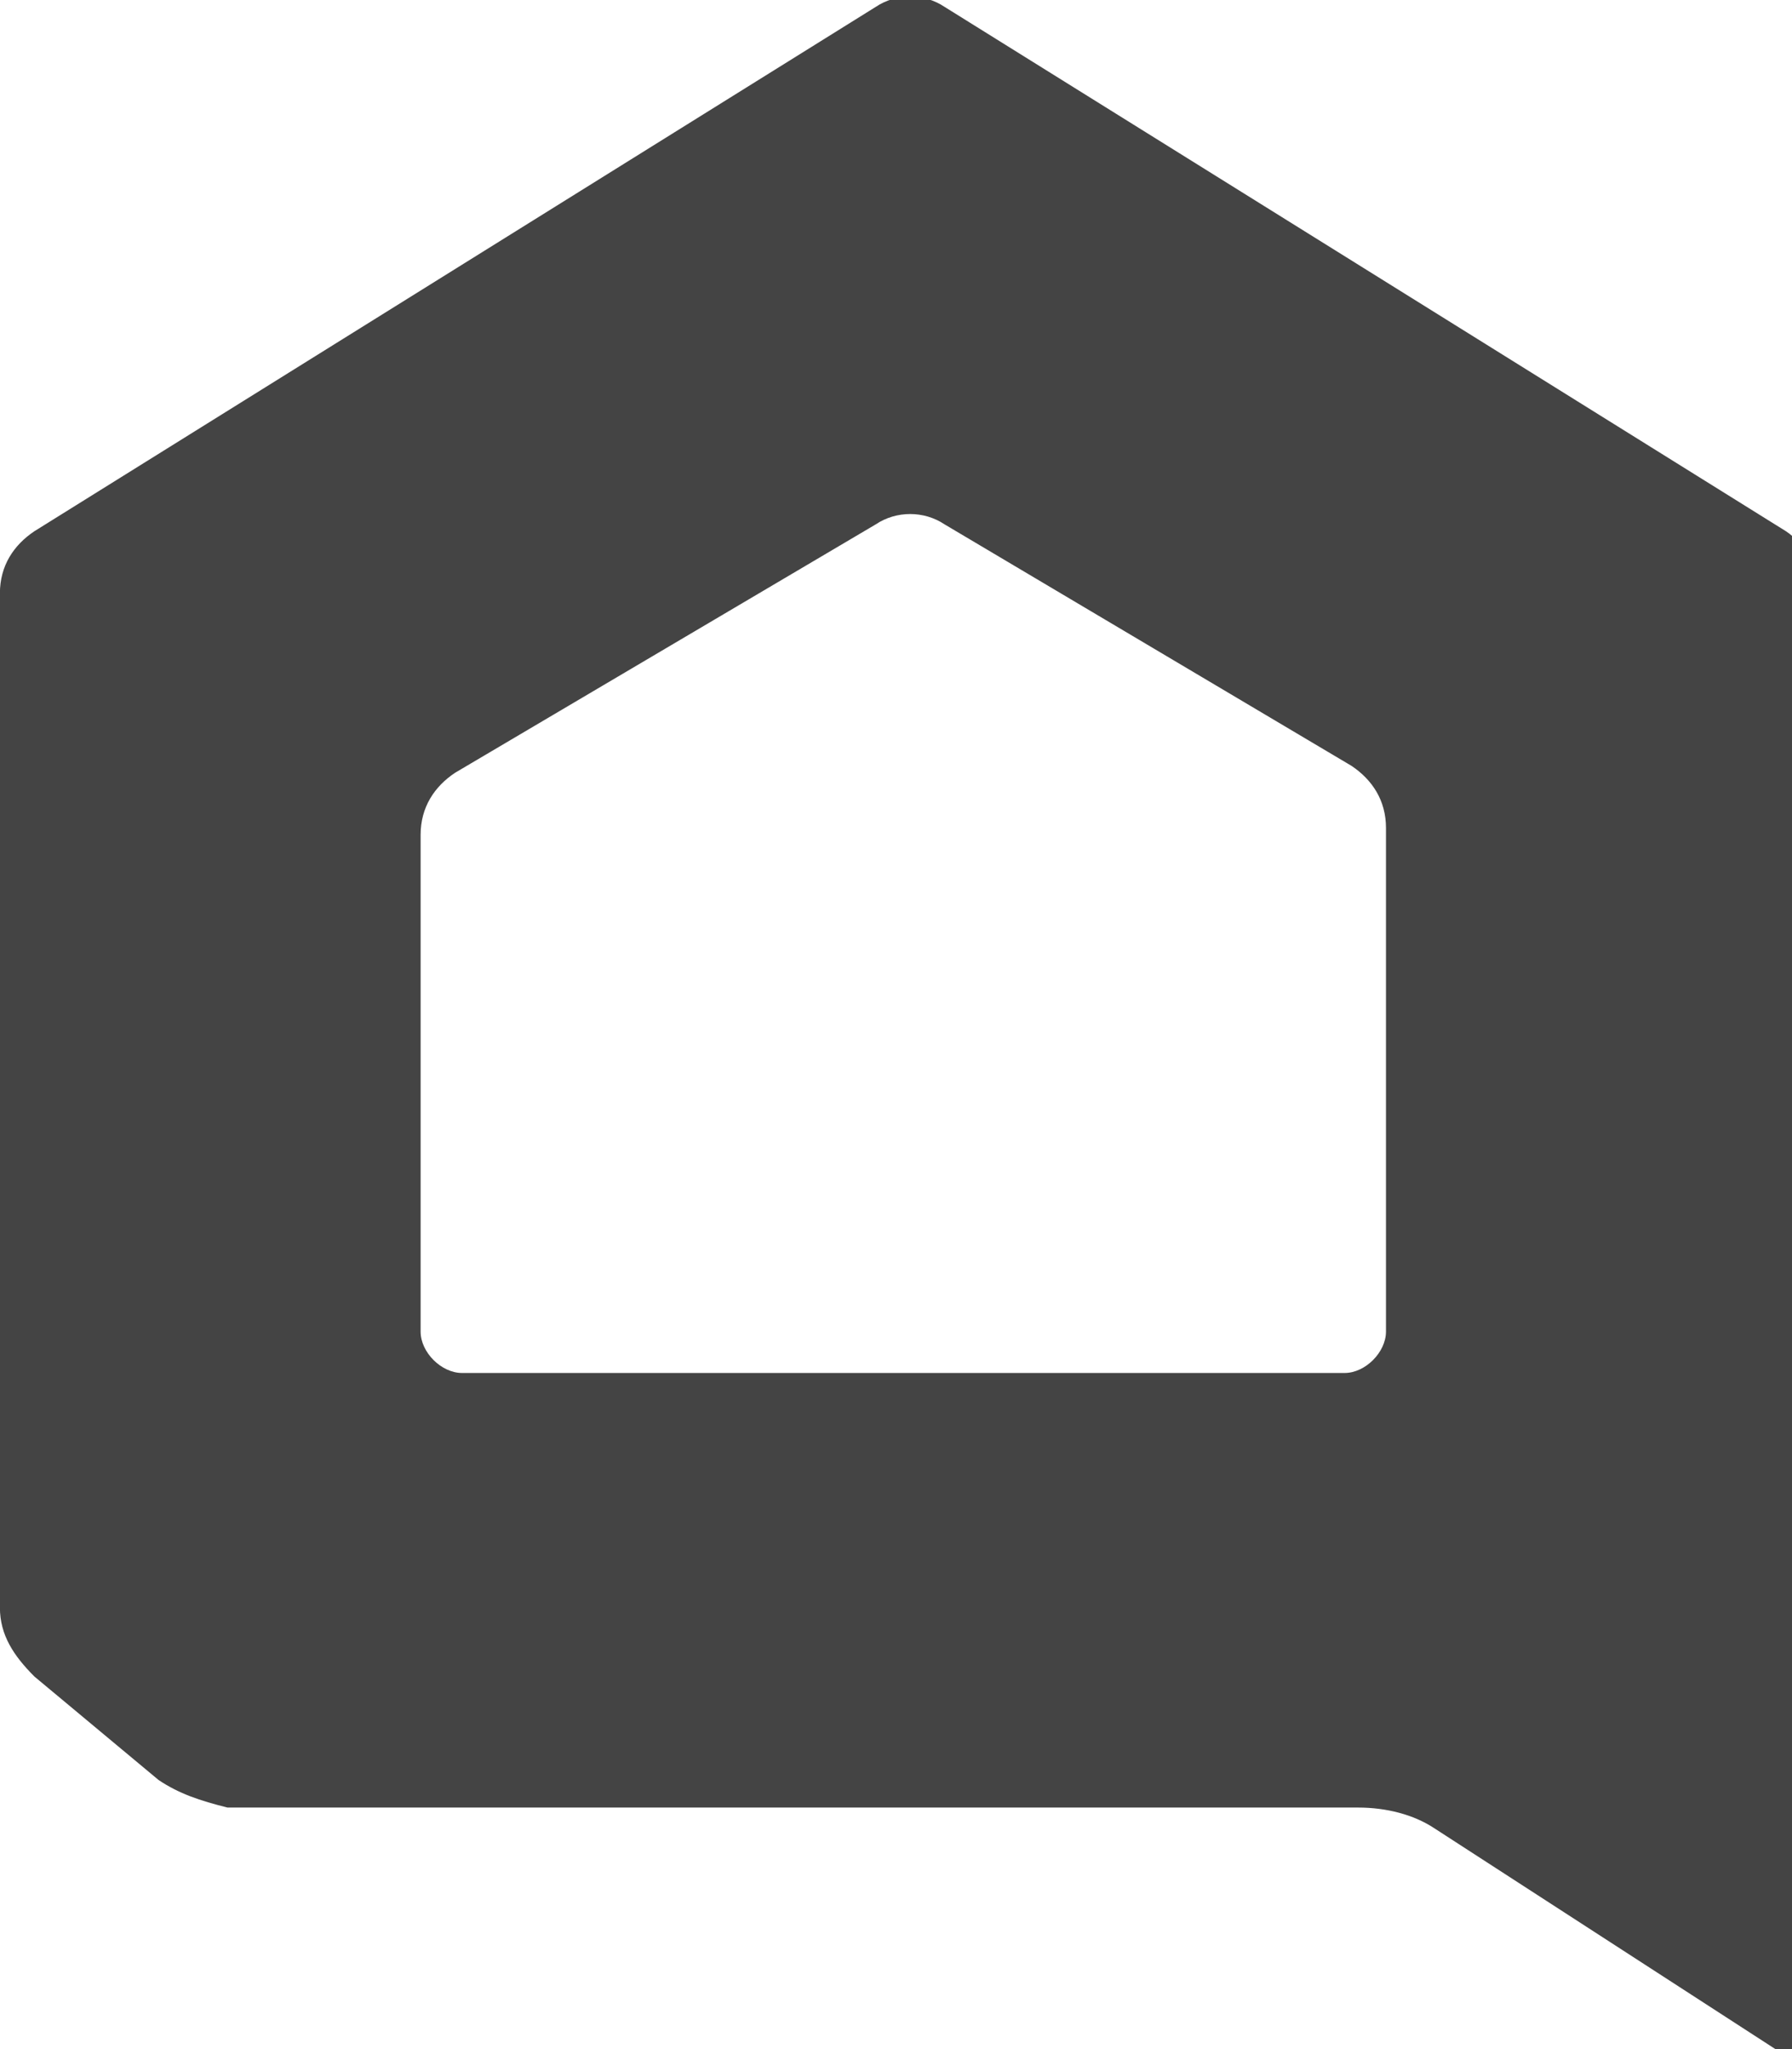 <?xml version="1.0" encoding="utf-8"?>
<!-- Generated by IcoMoon.io -->
<!DOCTYPE svg PUBLIC "-//W3C//DTD SVG 1.1//EN" "http://www.w3.org/Graphics/SVG/1.1/DTD/svg11.dtd">
<svg version="1.1" xmlns="http://www.w3.org/2000/svg" xmlns:xlink="http://www.w3.org/1999/xlink" width="21" height="24" viewBox="0 0 21 24">
<path fill="#444" d="M20.929 6.222l-9.859-6.141c-0.242-0.162-0.566-0.162-0.808 0l-9.859 6.141c-0.242 0.162-0.404 0.404-0.404 0.727v11.879c0 0.323 0.162 0.566 0.404 0.808l1.455 1.212c0.242 0.162 0.485 0.242 0.808 0.323h13.253c0.323 0 0.646 0.081 0.889 0.242l4.121 2.667c0.081 0.081 0.242 0.081 0.323 0s0.081-0.162 0.081-0.242v-16.889c-0.081-0.323-0.162-0.566-0.404-0.727zM16.242 15.596c0 0.242-0.242 0.485-0.485 0.485h-10.343c-0.242 0-0.485-0.242-0.485-0.485v-5.818c0-0.323 0.162-0.566 0.404-0.727l4.929-2.909c0.242-0.162 0.566-0.162 0.808 0l4.768 2.828c0.242 0.162 0.404 0.404 0.404 0.727v5.899z"></path>
</svg>
